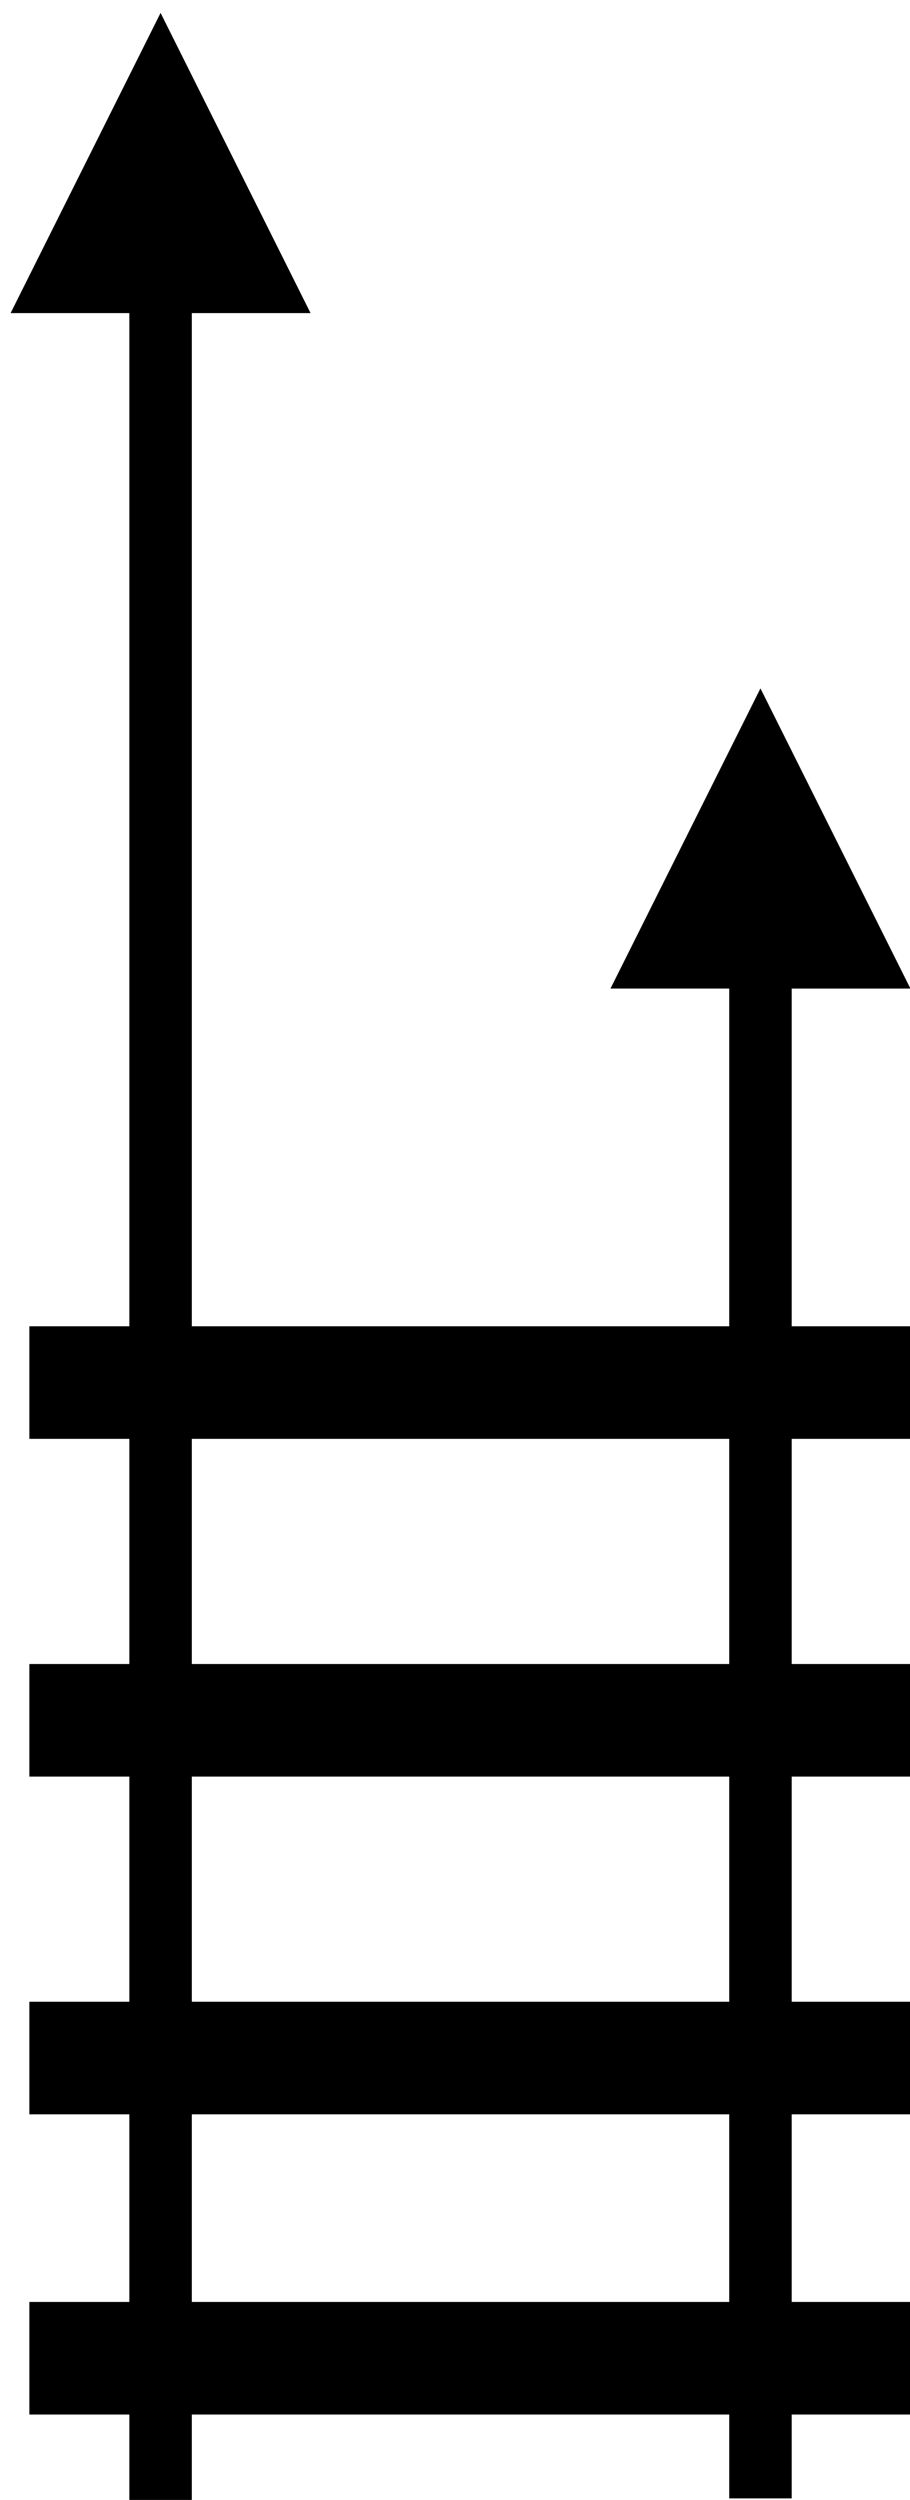 <?xml version="1.0" encoding="UTF-8" standalone="no"?>
<!-- Created with Inkscape (http://www.inkscape.org/) -->

<svg
   width="6.432mm"
   height="17.654mm"
   viewBox="0 0 6.432 17.654"
   version="1.1"
   id="svg1"
   xmlns:inkscape="http://www.inkscape.org/namespaces/inkscape"
   xmlns:sodipodi="http://sodipodi.sourceforge.net/DTD/sodipodi-0.dtd"
   xmlns="http://www.w3.org/2000/svg"
   xmlns:svg="http://www.w3.org/2000/svg">
  <sodipodi:namedview
     id="namedview1"
     pagecolor="#ffffff"
     bordercolor="#000000"
     borderopacity="0.25"
     inkscape:showpageshadow="2"
     inkscape:pageopacity="0.0"
     inkscape:pagecheckerboard="0"
     inkscape:deskcolor="#d1d1d1"
     inkscape:document-units="mm" />
  <defs
     id="defs1" />
  <g
     inkscape:label="Ebene 1"
     inkscape:groupmode="layer"
     id="layer1"
     transform="translate(-147.108,-154.517)">
    <g
       id="g2"
       transform="matrix(0.265,0,0,0.265,99.748,96.573)">
      <path
         d="M 0.833,-1.3112e-6 0.833,60.058 H -0.833 L -0.833,1.3112e-6 Z M 4,58.725 l -4,8 -4,-8 z"
         transform="matrix(1,0,0,-1,183,285.725)"
         id="path3-2" />
      <path
         d="M 0.833,-1.81383e-6 0.833,41.568 H -0.833 L -0.833,1.81383e-6 Z M 4,40.234 1.04987e-4,48.234 -4,40.235 Z"
         transform="matrix(1,0,0,-1,199,285.235)"
         id="path4-0" />
      <path
         d="m 179.5,255.5 h 23.811"
         stroke="#000000"
         stroke-width="3"
         stroke-miterlimit="8"
         fill="none"
         fill-rule="evenodd"
         id="path5-7" />
      <path
         d="m 179.5,264.5 h 23.811"
         stroke="#000000"
         stroke-width="3"
         stroke-miterlimit="8"
         fill="none"
         fill-rule="evenodd"
         id="path6-2" />
      <path
         d="m 179.5,273.5 h 23.811"
         stroke="#000000"
         stroke-width="3"
         stroke-miterlimit="8"
         fill="none"
         fill-rule="evenodd"
         id="path7-8" />
      <path
         d="m 179.5,281.5 h 23.811"
         stroke="#000000"
         stroke-width="3"
         stroke-miterlimit="8"
         fill="none"
         fill-rule="evenodd"
         id="path8" />
    </g>
  </g>
</svg>
